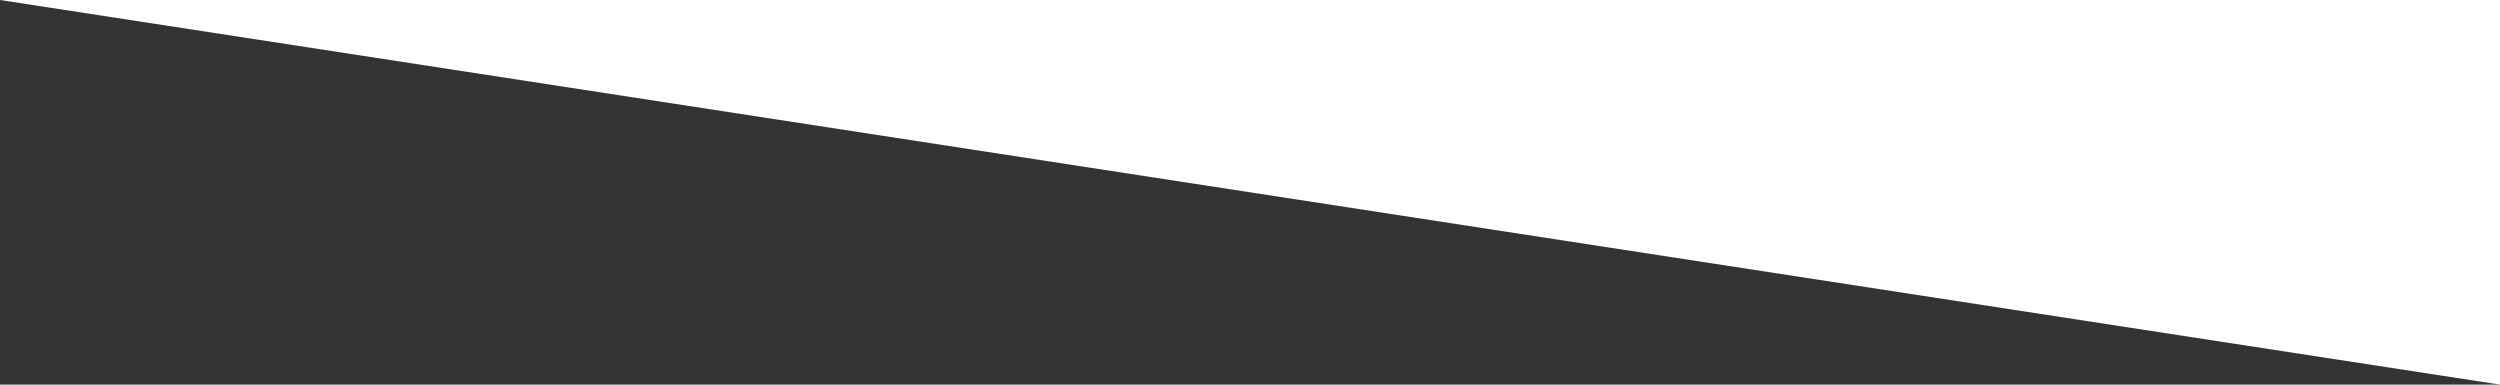 ﻿<?xml version="1.0" encoding="utf-8"?>
<svg version="1.1" xmlns:xlink="http://www.w3.org/1999/xlink" width="13px" height="2px" xmlns="http://www.w3.org/2000/svg">
  <rect width="100%" height="100%" fill="#333333" stroke="none"/>
  <g transform="matrix(1 0 0 1 -87 -142 )">
    <path d="M 0 0  L 13 2  L 13 0  L 0 0  Z " fill-rule="nonzero" fill="#ffffff" stroke="none" transform="matrix(1 0 0 1 87 142 )" />
  </g>
</svg>